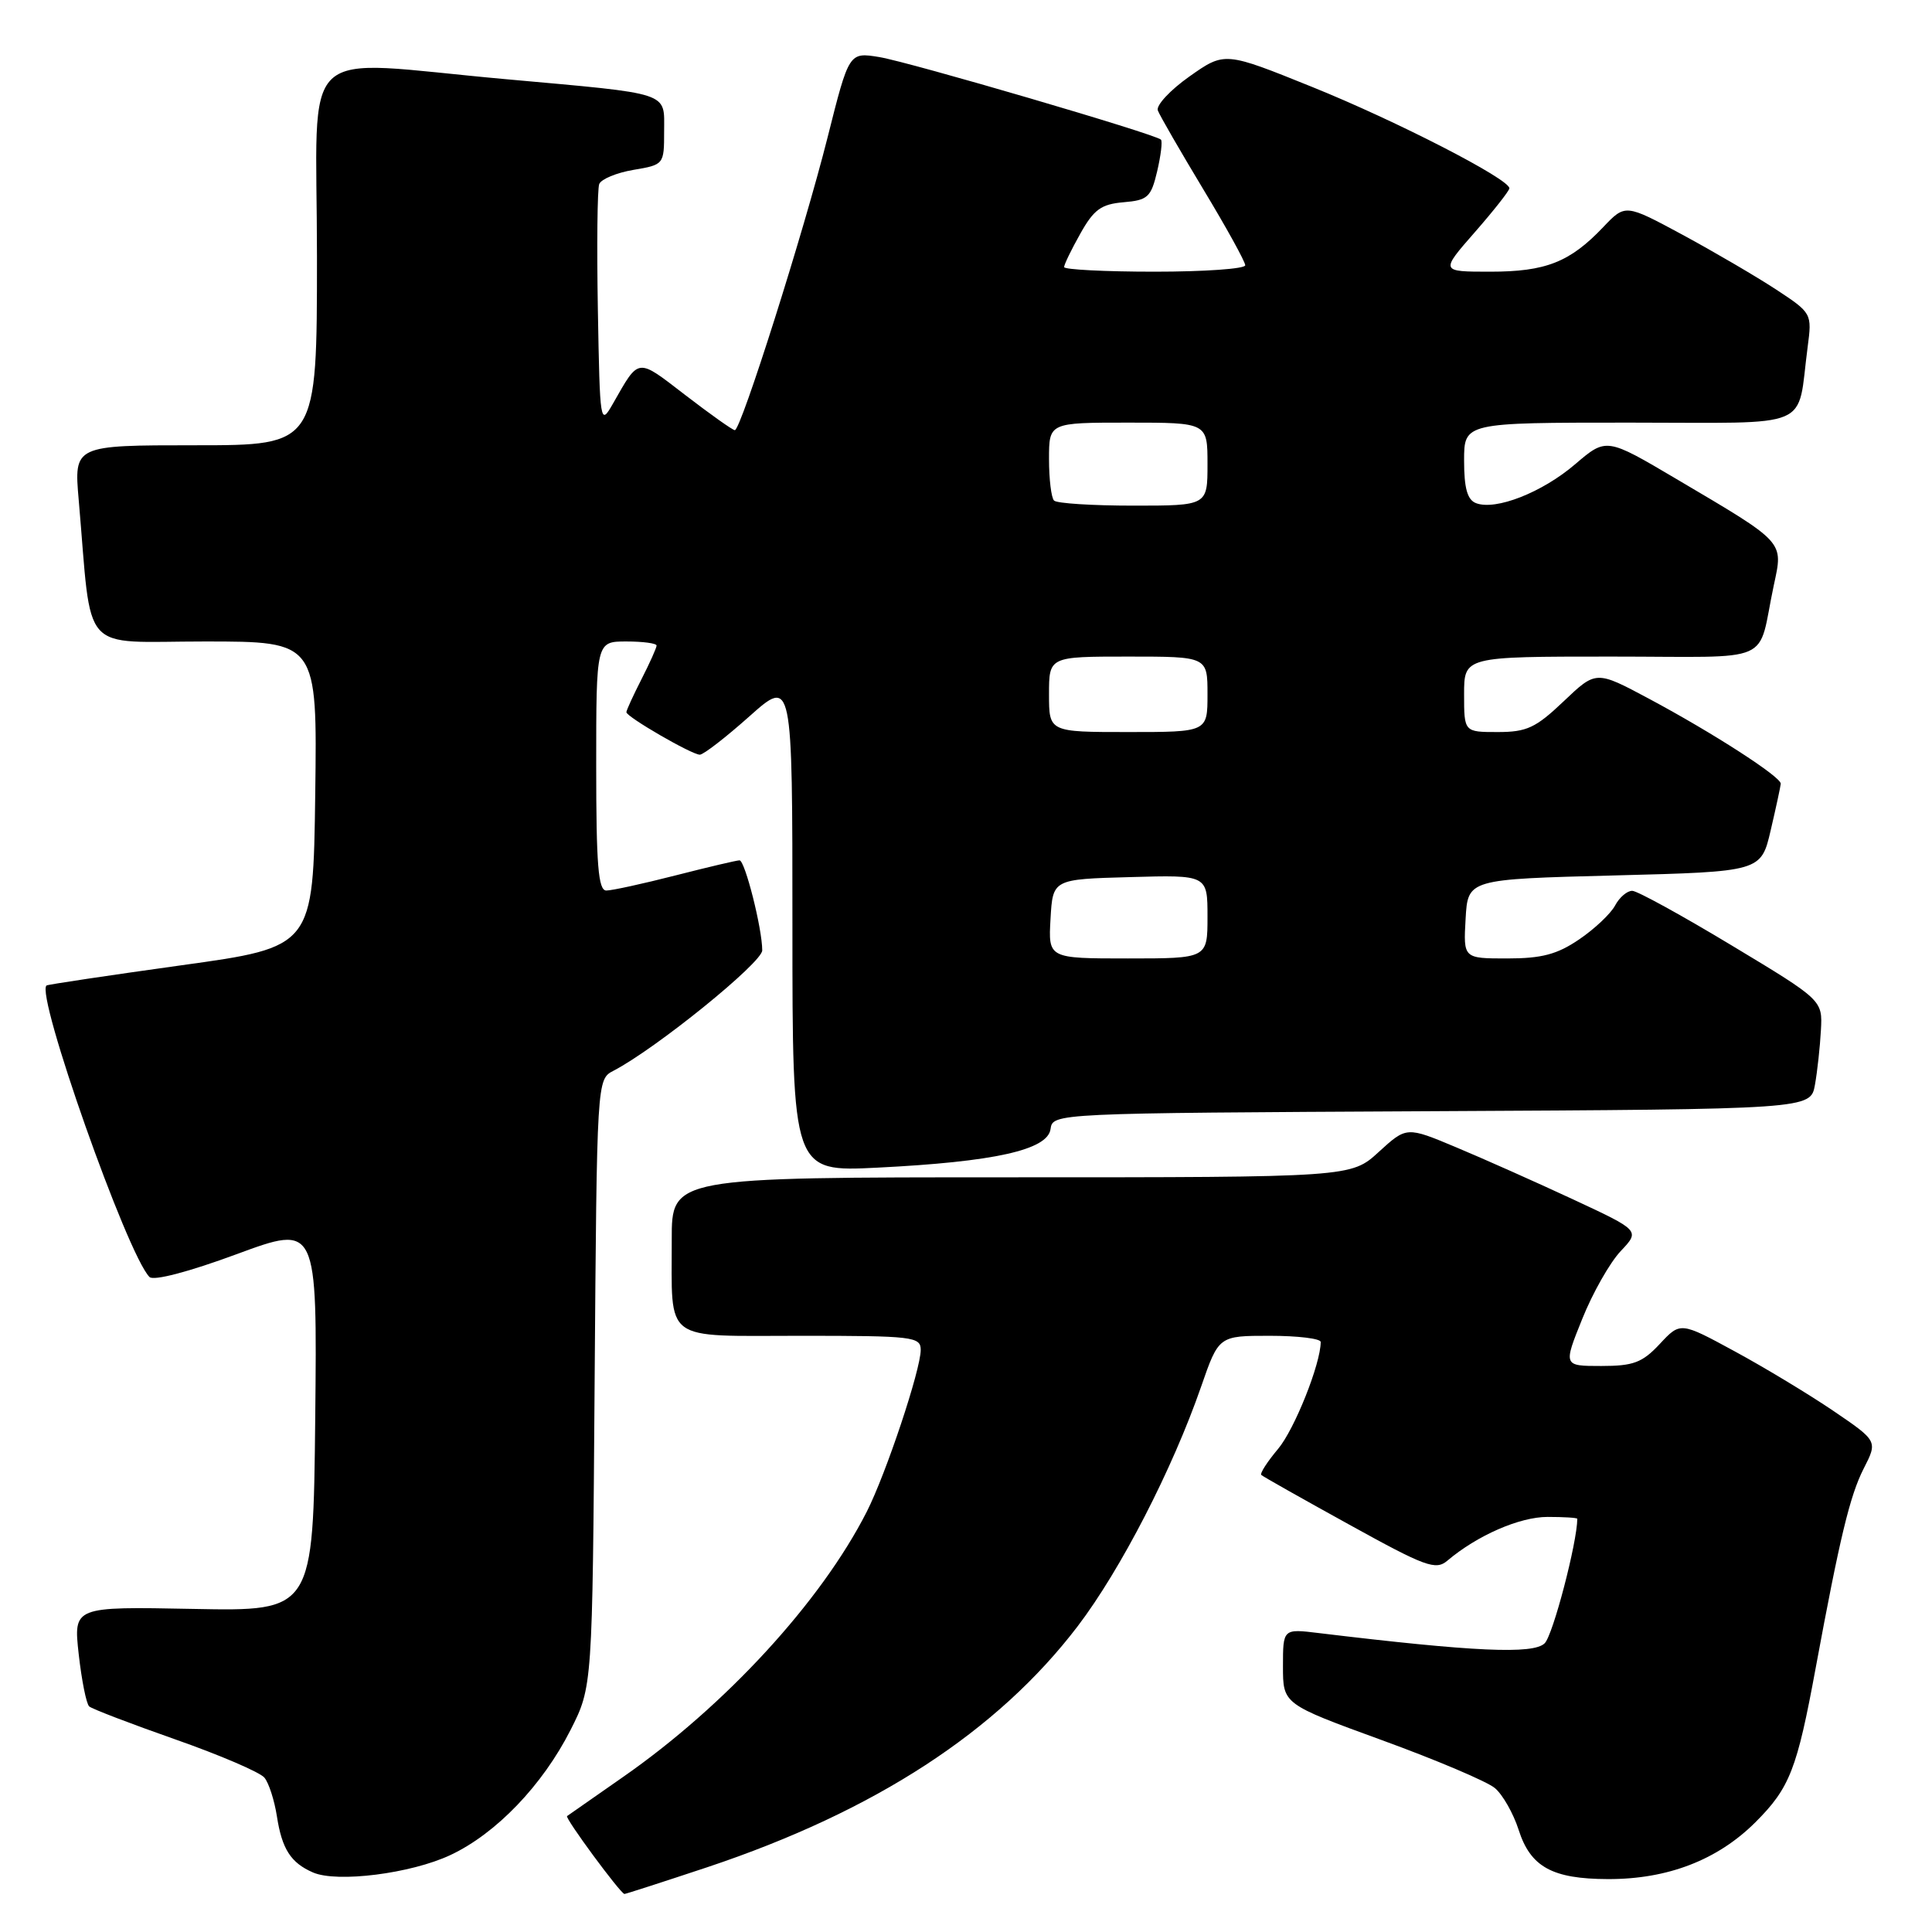 <?xml version="1.0" encoding="UTF-8" standalone="no"?>
<!DOCTYPE svg PUBLIC "-//W3C//DTD SVG 1.1//EN" "http://www.w3.org/Graphics/SVG/1.1/DTD/svg11.dtd" >
<svg xmlns="http://www.w3.org/2000/svg" xmlns:xlink="http://www.w3.org/1999/xlink" version="1.1" viewBox="0 0 256 256">
 <g >
 <path fill="currentColor"
d=" M 93.74 247.41 C 115.94 239.99 132.17 229.43 142.81 215.47 C 148.50 207.99 155.36 194.67 159.15 183.75 C 161.49 177.00 161.49 177.00 168.25 177.00 C 171.96 177.00 175.00 177.37 175.00 177.82 C 175.00 180.70 171.53 189.40 169.35 191.99 C 167.92 193.69 166.92 195.24 167.13 195.44 C 167.33 195.64 172.58 198.60 178.78 202.02 C 188.89 207.61 190.24 208.10 191.78 206.80 C 195.74 203.45 201.35 201.00 205.06 201.00 C 207.23 201.00 209.00 201.11 209.00 201.25 C 208.98 204.40 205.78 216.65 204.68 217.74 C 203.20 219.23 195.30 218.87 174.75 216.39 C 170.00 215.81 170.00 215.81 170.00 220.81 C 170.00 225.80 170.00 225.80 183.11 230.58 C 190.31 233.20 197.05 236.06 198.08 236.93 C 199.11 237.79 200.53 240.29 201.23 242.47 C 202.80 247.38 205.68 248.97 213.07 248.99 C 220.99 249.01 227.60 246.45 232.61 241.45 C 237.16 236.90 238.11 234.45 240.59 221.00 C 243.77 203.80 245.12 198.19 246.94 194.61 C 248.81 190.95 248.81 190.95 242.93 186.95 C 239.70 184.76 233.81 181.20 229.86 179.06 C 222.66 175.15 222.66 175.15 219.93 178.08 C 217.61 180.56 216.44 181.00 212.17 181.00 C 207.14 181.00 207.14 181.00 209.66 174.75 C 211.04 171.31 213.33 167.28 214.75 165.78 C 217.32 163.06 217.32 163.06 208.41 158.91 C 203.51 156.63 196.55 153.53 192.94 152.02 C 186.38 149.27 186.38 149.27 182.70 152.63 C 179.03 156.00 179.03 156.00 134.01 156.00 C 89.00 156.00 89.00 156.00 89.01 164.25 C 89.04 178.05 87.63 177.00 106.12 177.00 C 120.97 177.00 122.00 177.12 122.00 178.87 C 122.00 181.50 117.40 195.29 114.85 200.31 C 108.79 212.23 96.11 226.03 82.50 235.50 C 78.65 238.18 75.34 240.49 75.14 240.64 C 74.81 240.87 82.16 250.85 82.74 250.96 C 82.86 250.98 87.81 249.38 93.74 247.41 Z  M 59.69 245.80 C 65.74 242.96 71.88 236.56 75.60 229.23 C 78.50 223.50 78.50 223.50 78.79 183.26 C 79.09 143.02 79.09 143.02 81.29 141.88 C 86.91 138.96 101.00 127.55 101.00 125.93 C 101.00 123.05 98.71 114.00 97.99 114.00 C 97.62 114.00 93.80 114.90 89.50 116.00 C 85.20 117.10 81.08 118.00 80.34 118.00 C 79.27 118.00 79.00 114.62 79.00 101.50 C 79.00 85.00 79.00 85.00 83.00 85.00 C 85.20 85.00 87.00 85.24 87.00 85.54 C 87.00 85.84 86.10 87.84 85.00 90.00 C 83.90 92.16 83.00 94.12 83.00 94.37 C 83.00 94.98 91.66 100.00 92.73 100.00 C 93.21 100.00 96.17 97.71 99.30 94.92 C 105.00 89.84 105.00 89.84 105.00 122.56 C 105.00 155.28 105.00 155.28 116.25 154.72 C 131.73 153.95 138.80 152.38 139.20 149.62 C 139.50 147.50 139.50 147.50 189.71 147.24 C 239.91 146.98 239.91 146.98 240.49 143.74 C 240.81 141.96 241.16 138.71 241.28 136.52 C 241.50 132.53 241.50 132.53 229.50 125.30 C 222.90 121.32 216.95 118.05 216.29 118.04 C 215.62 118.02 214.59 118.89 214.01 119.98 C 213.43 121.07 211.28 123.10 209.24 124.48 C 206.33 126.46 204.29 127.00 199.72 127.00 C 193.90 127.00 193.90 127.00 194.20 121.75 C 194.50 116.50 194.50 116.50 213.93 116.00 C 233.35 115.50 233.35 115.50 234.63 110.00 C 235.34 106.97 235.93 104.21 235.96 103.85 C 236.02 102.95 226.93 97.09 218.49 92.58 C 211.49 88.84 211.49 88.84 207.20 92.92 C 203.50 96.44 202.31 97.00 198.46 97.00 C 194.00 97.00 194.00 97.00 194.00 92.00 C 194.00 87.00 194.00 87.00 213.48 87.00 C 235.59 87.00 232.76 88.24 235.04 77.54 C 236.30 71.67 236.61 72.02 222.17 63.49 C 212.85 57.98 212.85 57.98 208.72 61.51 C 204.34 65.26 198.19 67.67 195.58 66.67 C 194.43 66.23 194.00 64.69 194.00 61.03 C 194.00 56.00 194.00 56.00 215.92 56.00 C 240.66 56.00 238.05 57.10 239.52 46.00 C 240.11 41.52 240.09 41.49 235.31 38.34 C 232.66 36.61 227.09 33.35 222.93 31.10 C 215.36 27.02 215.36 27.02 212.43 30.10 C 208.02 34.74 204.82 36.00 197.47 36.00 C 190.84 36.00 190.84 36.00 195.42 30.77 C 197.94 27.89 200.00 25.27 200.00 24.95 C 200.00 23.72 185.04 16.03 173.89 11.53 C 162.28 6.84 162.28 6.84 157.61 10.13 C 155.05 11.94 153.16 13.97 153.42 14.64 C 153.67 15.31 156.39 20.01 159.44 25.08 C 162.50 30.15 165.00 34.68 165.00 35.15 C 165.00 35.62 159.60 36.00 153.00 36.00 C 146.40 36.00 141.00 35.72 141.00 35.39 C 141.00 35.05 141.97 33.05 143.16 30.94 C 144.94 27.76 145.92 27.05 148.87 26.80 C 152.09 26.53 152.52 26.13 153.33 22.70 C 153.82 20.60 154.05 18.72 153.83 18.50 C 153.10 17.77 120.51 8.22 116.50 7.56 C 112.50 6.91 112.50 6.91 109.66 18.20 C 106.50 30.74 98.18 57.00 97.37 57.00 C 97.08 57.00 94.14 54.91 90.82 52.36 C 84.33 47.37 84.74 47.32 81.21 53.50 C 79.53 56.44 79.49 56.20 79.22 41.04 C 79.07 32.54 79.15 25.05 79.40 24.39 C 79.65 23.74 81.69 22.89 83.93 22.51 C 87.97 21.83 88.00 21.79 88.00 17.43 C 88.00 12.11 89.15 12.49 67.00 10.49 C 38.92 7.97 42.00 5.07 42.00 34.00 C 42.00 59.00 42.00 59.00 25.90 59.00 C 9.80 59.00 9.80 59.00 10.43 66.25 C 12.24 87.09 10.38 85.00 27.12 85.00 C 42.04 85.00 42.04 85.00 41.77 105.24 C 41.50 125.49 41.50 125.49 24.00 127.91 C 14.38 129.25 6.35 130.45 6.17 130.58 C 4.66 131.69 16.86 166.26 19.81 169.21 C 20.35 169.75 25.02 168.53 31.37 166.18 C 42.03 162.25 42.03 162.25 41.77 187.88 C 41.50 213.50 41.50 213.50 25.61 213.19 C 9.73 212.88 9.73 212.88 10.43 219.19 C 10.82 222.66 11.44 225.77 11.82 226.11 C 12.19 226.44 17.33 228.41 23.23 230.48 C 29.13 232.55 34.44 234.83 35.03 235.54 C 35.62 236.24 36.36 238.55 36.69 240.66 C 37.36 245.01 38.53 246.83 41.47 248.11 C 44.66 249.50 54.47 248.26 59.69 245.80 Z  M 139.20 121.75 C 139.50 116.50 139.50 116.50 149.75 116.22 C 160.00 115.93 160.00 115.93 160.00 121.47 C 160.00 127.00 160.00 127.00 149.45 127.00 C 138.90 127.00 138.90 127.00 139.20 121.75 Z  M 139.00 92.00 C 139.00 87.00 139.00 87.00 149.50 87.00 C 160.00 87.00 160.00 87.00 160.00 92.00 C 160.00 97.00 160.00 97.00 149.50 97.00 C 139.00 97.00 139.00 97.00 139.00 92.00 Z  M 139.67 66.33 C 139.30 65.97 139.00 63.49 139.00 60.83 C 139.00 56.00 139.00 56.00 149.50 56.00 C 160.00 56.00 160.00 56.00 160.00 61.50 C 160.00 67.00 160.00 67.00 150.17 67.00 C 144.76 67.00 140.03 66.70 139.67 66.33 Z "/>
</g>
</svg>